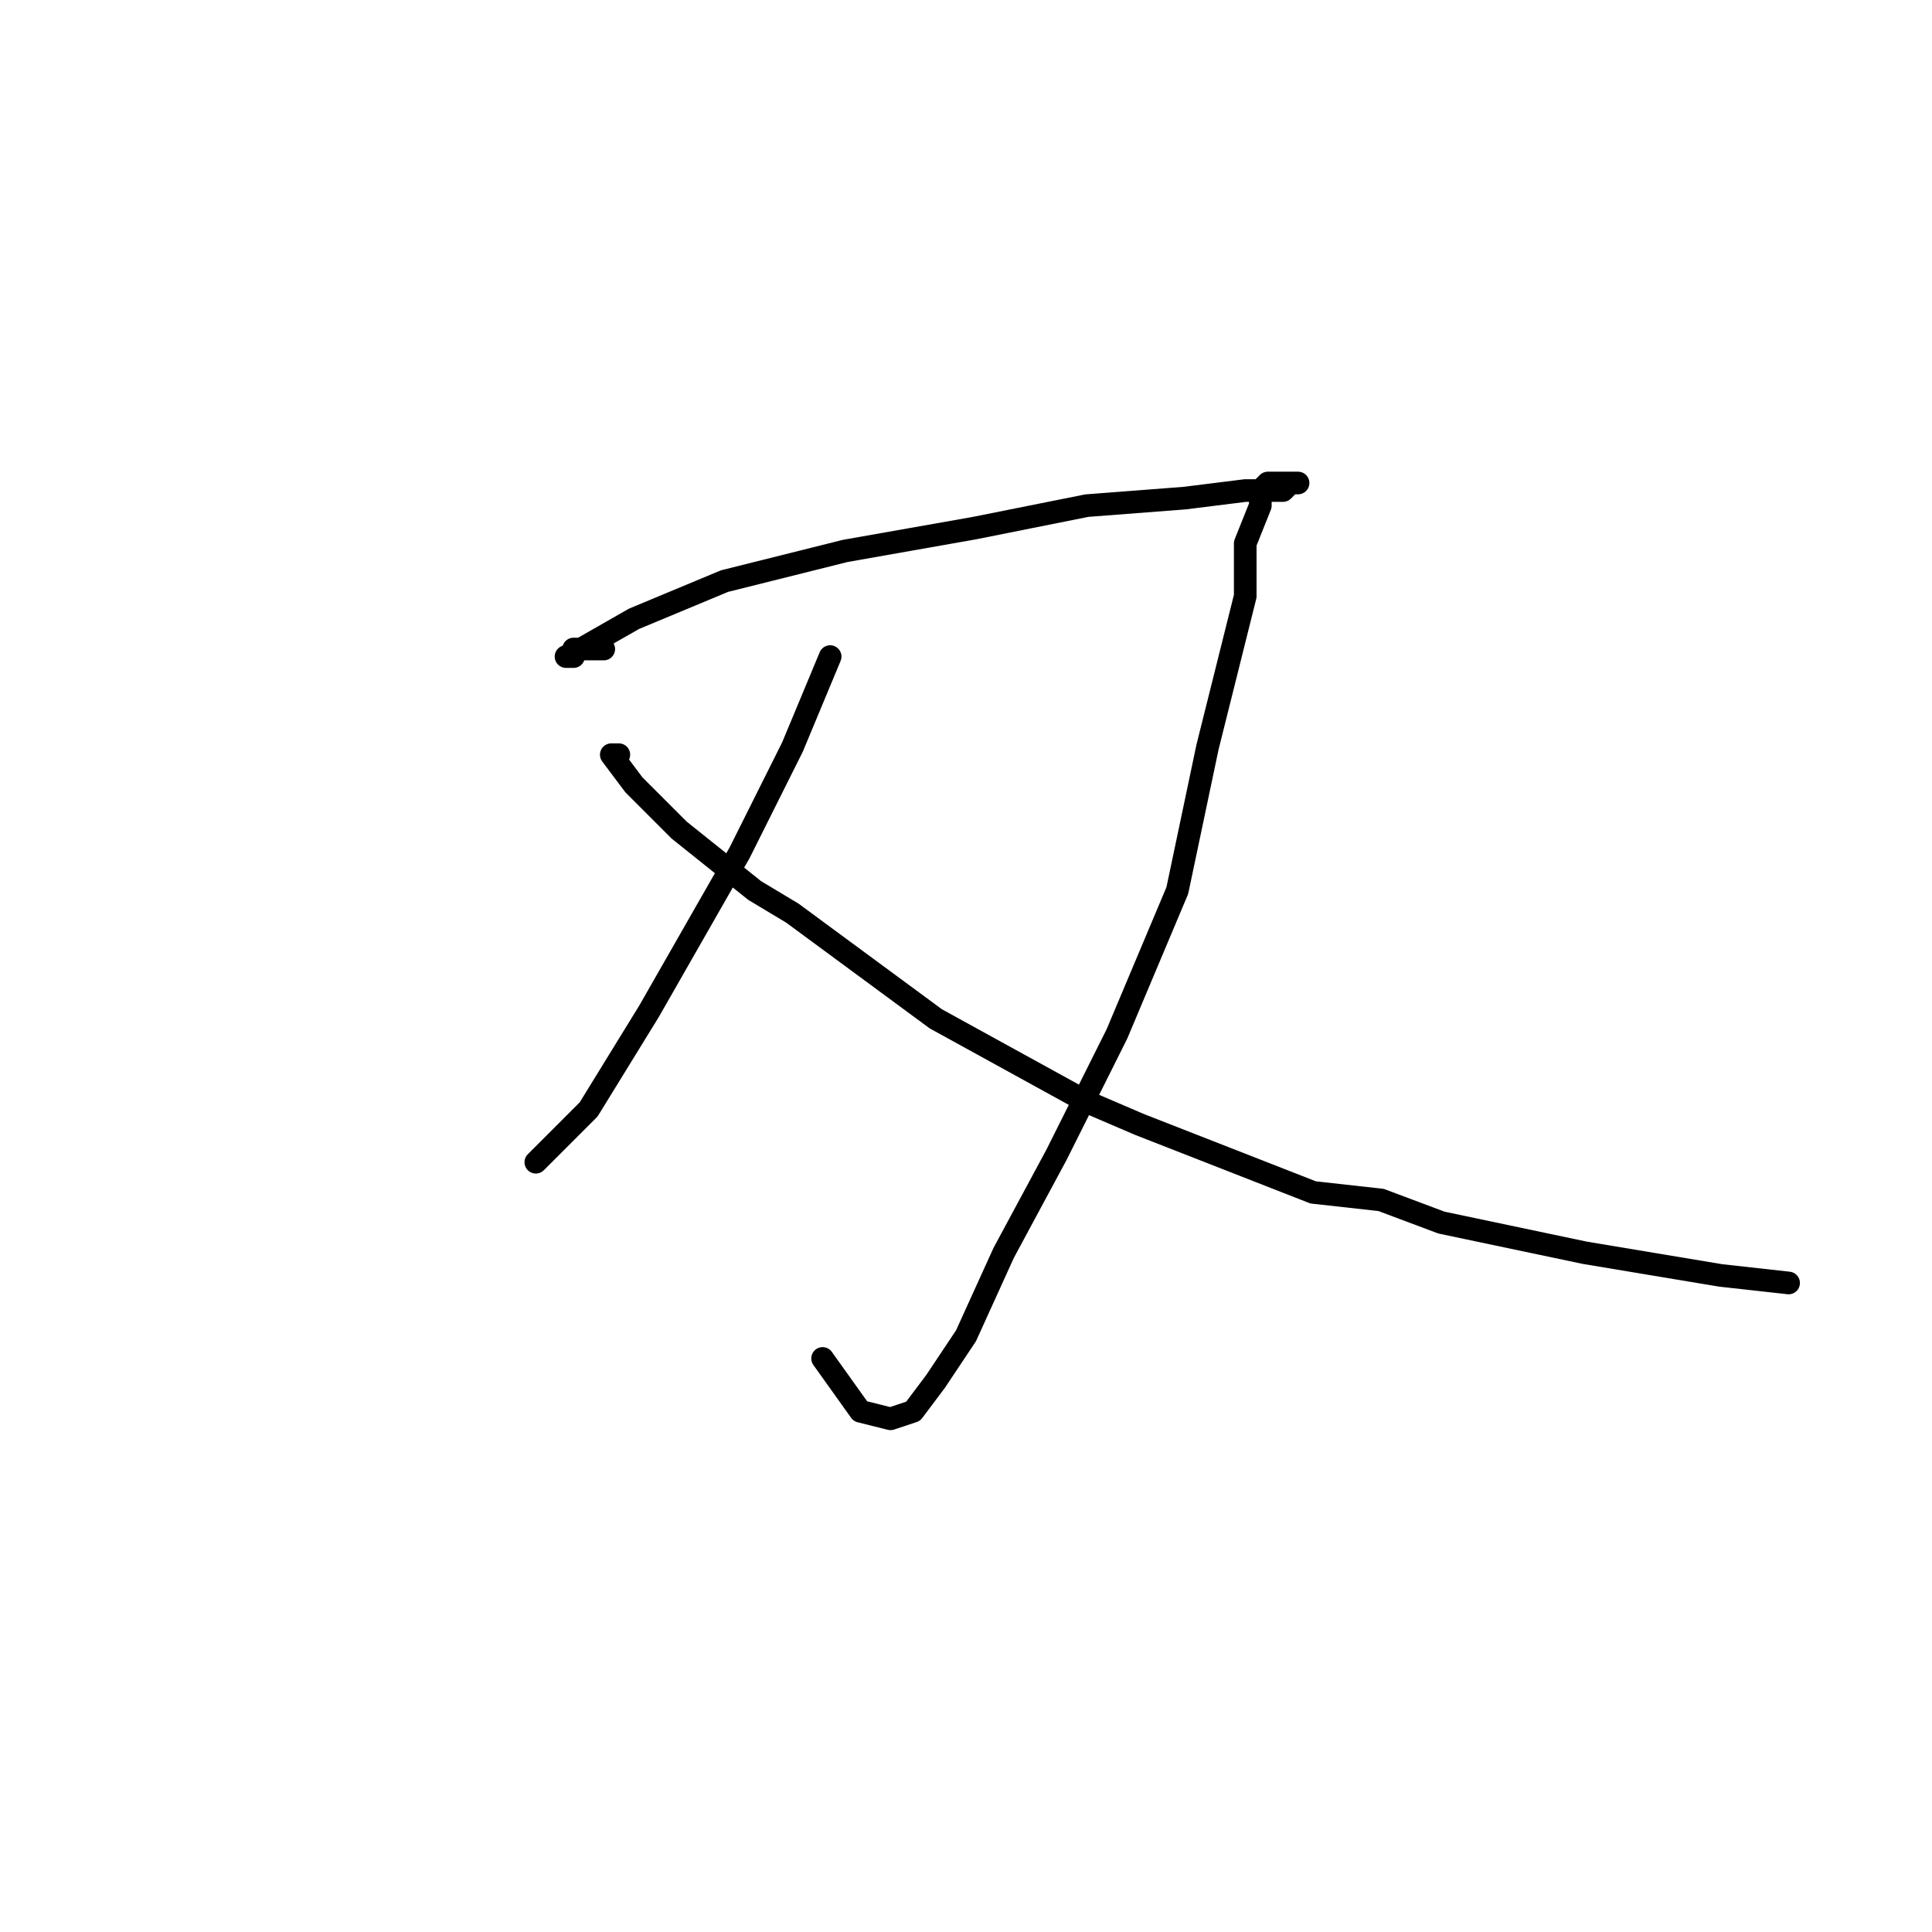 <?xml version="1.0" standalone="no"?>
    <svg width="256" height="256" xmlns="http://www.w3.org/2000/svg" version="1.1">
    <polyline stroke="black" stroke-width="3" stroke-linecap="round" fill="transparent" stroke-linejoin="round" points="80 86 78 86 76 86 76 87 75 87 77 86 84 82 96 77 112 73 129 70 144 67 157 66 165 65 170 65 171 64 172 64 171 64 168 64 167 65 167 67 165 72 165 79 164 83 160 99 156 118 148 137 140 153 133 166 128 177 124 183 121 187 118 188 114 187 109 180 109 180 " />
        <polyline stroke="black" stroke-width="3" stroke-linecap="round" fill="transparent" stroke-linejoin="round" points="110 87 105 99 98 113 86 134 78 147 71 154 71 154 " />
        <polyline stroke="black" stroke-width="3" stroke-linecap="round" fill="transparent" stroke-linejoin="round" points="82 100 81 100 84 104 90 110 100 118 105 121 124 135 144 146 151 149 174 158 183 159 191 162 210 166 228 169 237 170 237 170 " />
        </svg>